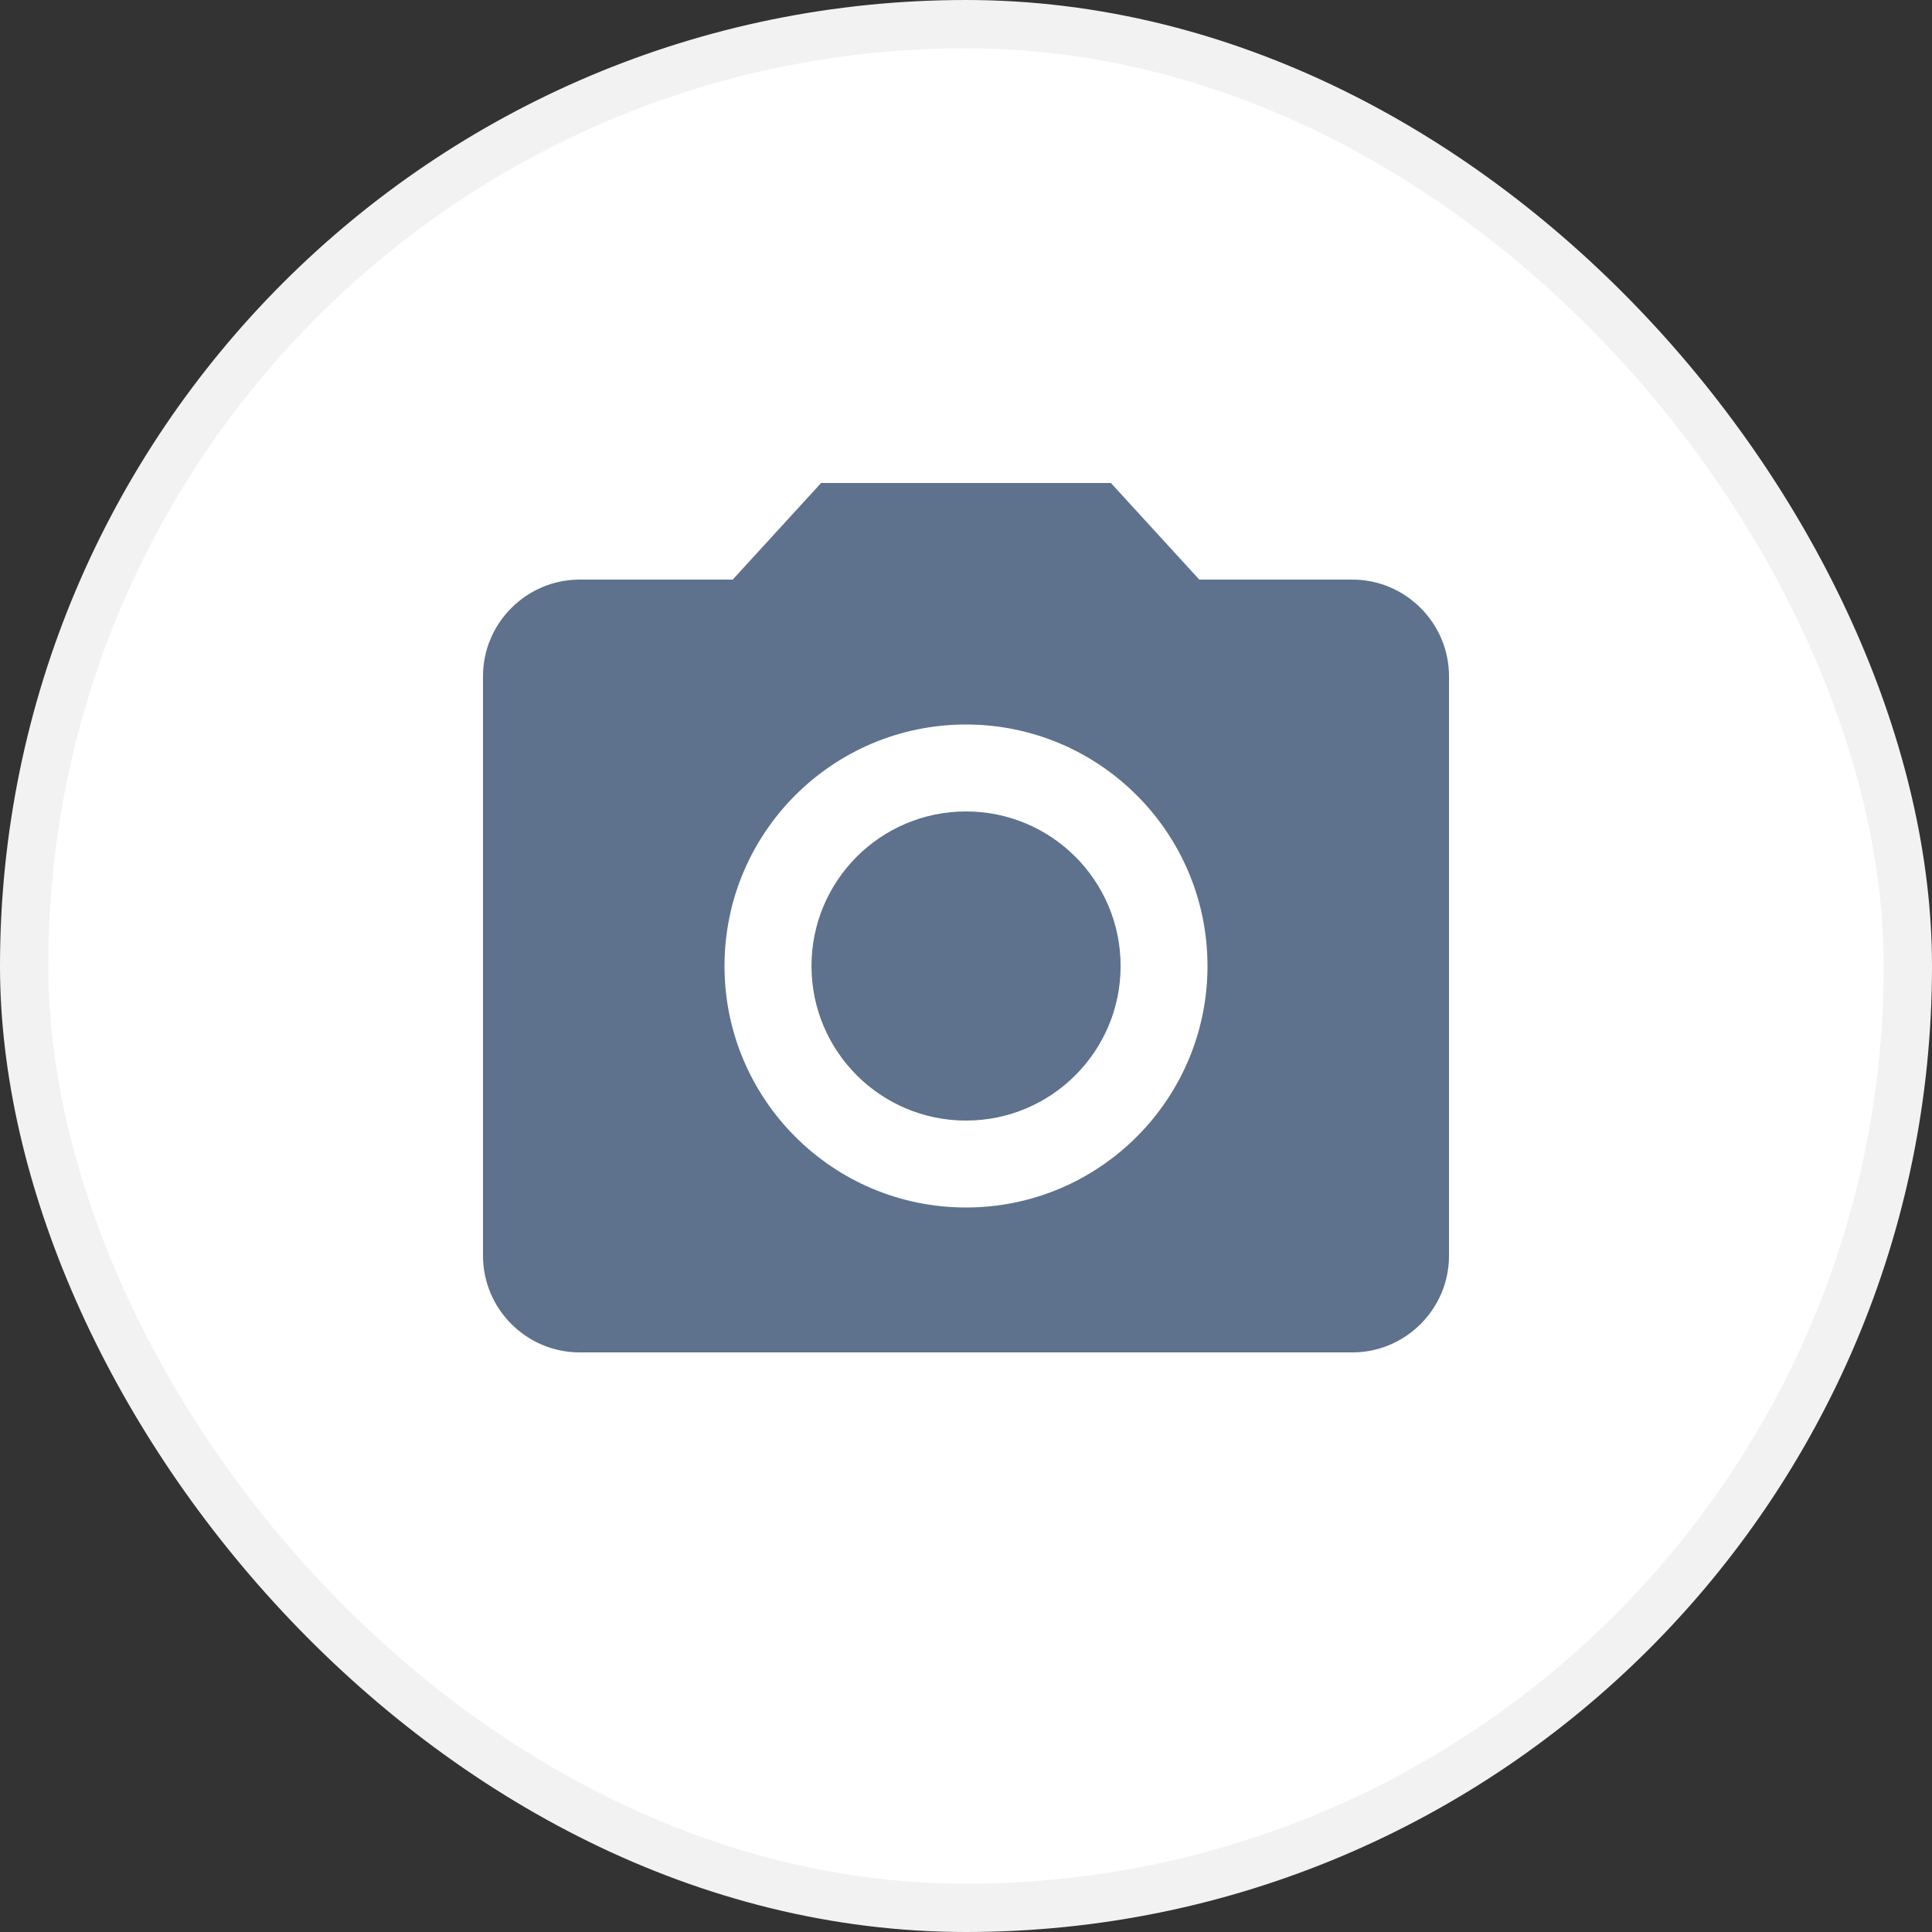 <svg width="40" height="40" viewBox="0 0 40 40" fill="none" xmlns="http://www.w3.org/2000/svg">
<rect x="0" y="0" width="40" height="40" fill="#333333" stroke="none"/>
<rect x="0.5" y="0.5" width="39" height="39" rx="19.5" fill="white"/>
<rect x="0.5" y="0.5" width="39" height="39" rx="19.5" stroke="#F2F2F2"/>
<g clip-path="url(#clip0_3422_26667)">
<path d="M20.001 23.2C21.768 23.2 23.201 21.767 23.201 20C23.201 18.233 21.768 16.8 20.001 16.8C18.233 16.8 16.801 18.233 16.801 20C16.801 21.767 18.233 23.2 20.001 23.2Z" fill="#5E718D"/>
<path d="M17 10L15.17 12H12C10.9 12 10 12.9 10 14V26C10 27.1 10.9 28 12 28H28C29.1 28 30 27.1 30 26V14C30 12.9 29.1 12 28 12H24.83L23 10H17ZM20 25C17.24 25 15 22.76 15 20C15 17.24 17.24 15 20 15C22.76 15 25 17.24 25 20C25 22.76 22.76 25 20 25Z" fill="#5E718D"/>
</g>
<defs>
<clipPath id="clip0_3422_26667">
<rect width="24" height="24" fill="white" transform="translate(8 8)"/>
</clipPath>
</defs>
</svg>
